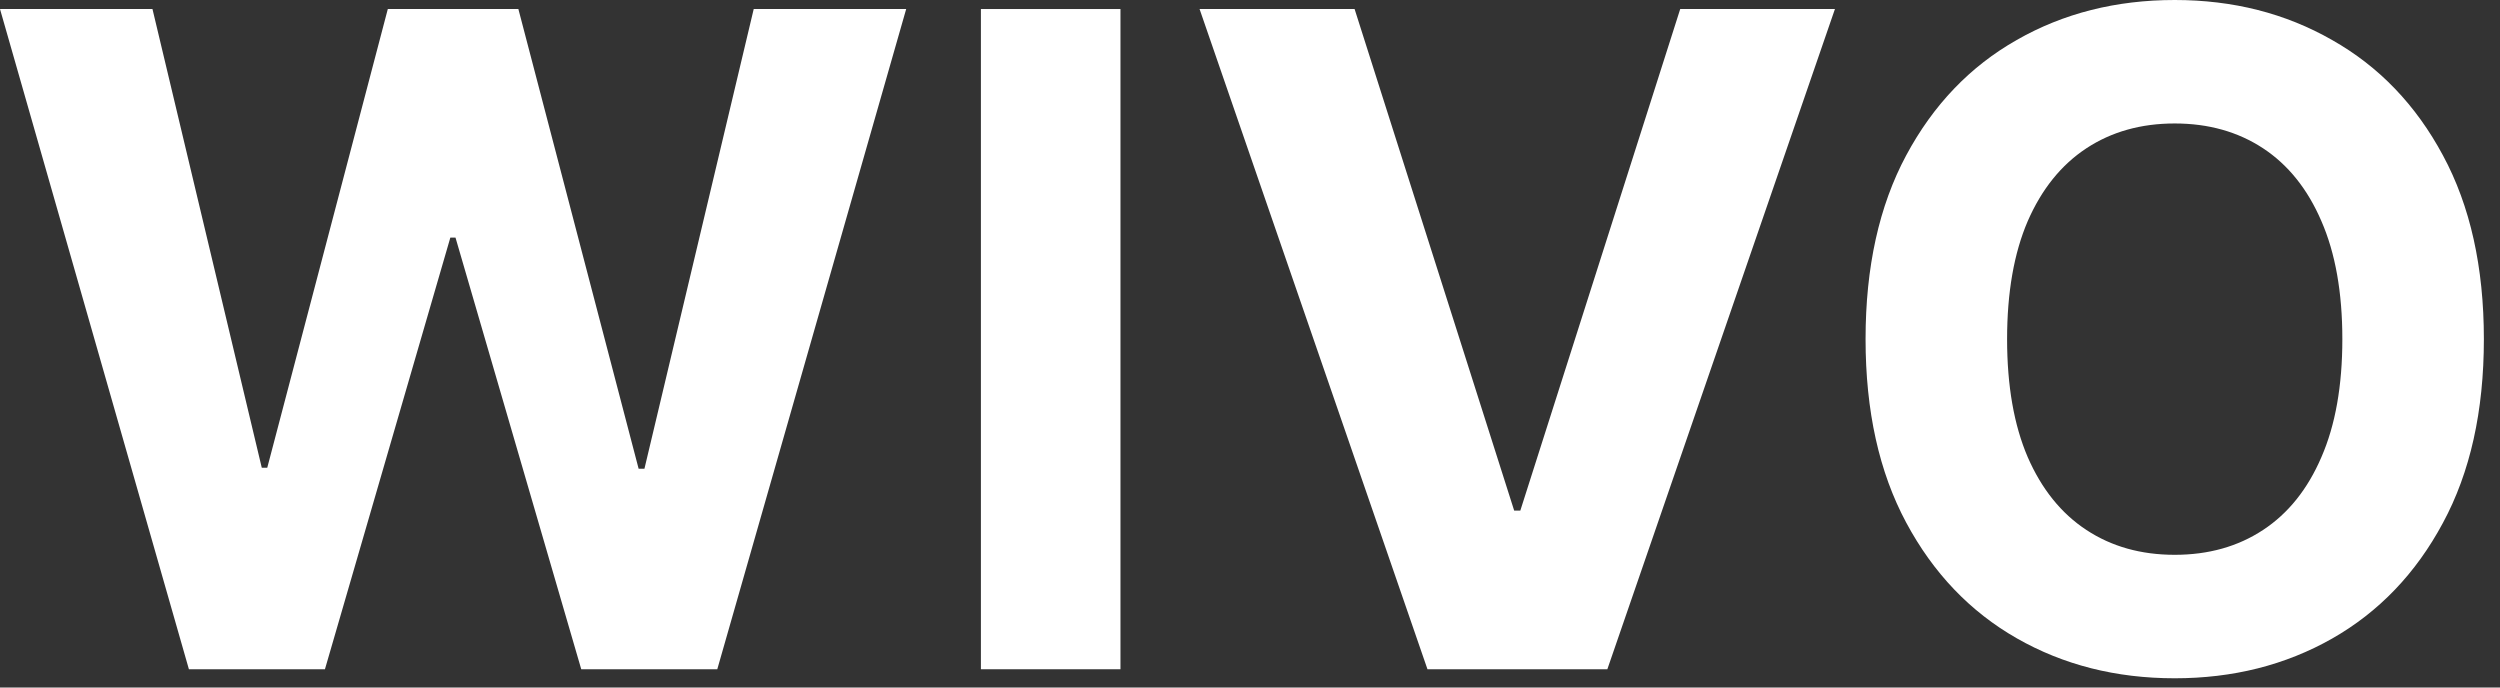 <svg width="80" height="22" viewBox="0 0 80 22" fill="none" xmlns="http://www.w3.org/2000/svg">
<rect x="0" y="0" width="80" height="22" fill="#333333" stroke="none"/>
<path d="M6.045 21.416L0 0.289H4.879L8.377 14.968H8.552L12.41 0.289H16.588L20.436 14.999H20.622L24.119 0.289H28.998L22.953 21.416H18.6L14.576 7.603H14.411L10.398 21.416H6.045Z" fill="white"/>
<path d="M35.855 0.289V21.416H31.389V0.289H35.855Z" fill="white"/>
<path d="M43.347 0.289L48.454 16.34H48.65L53.767 0.289H58.718L51.435 21.416H45.679L38.386 0.289H43.347Z" fill="white"/>
<path d="M79.484 10.852C79.484 13.156 79.047 15.116 78.174 16.732C77.307 18.349 76.124 19.583 74.625 20.436C73.133 21.282 71.455 21.705 69.591 21.705C67.714 21.705 66.029 21.278 64.536 20.425C63.044 19.573 61.864 18.338 60.998 16.722C60.131 15.106 59.698 13.149 59.698 10.852C59.698 8.548 60.131 6.588 60.998 4.972C61.864 3.356 63.044 2.125 64.536 1.279C66.029 0.426 67.714 0 69.591 0C71.455 0 73.133 0.426 74.625 1.279C76.124 2.125 77.307 3.356 78.174 4.972C79.047 6.588 79.484 8.548 79.484 10.852ZM74.955 10.852C74.955 9.36 74.732 8.101 74.285 7.077C73.845 6.052 73.222 5.275 72.418 4.745C71.613 4.216 70.671 3.951 69.591 3.951C68.511 3.951 67.569 4.216 66.765 4.745C65.96 5.275 65.334 6.052 64.887 7.077C64.447 8.101 64.227 9.36 64.227 10.852C64.227 12.345 64.447 13.603 64.887 14.628C65.334 15.653 65.96 16.43 66.765 16.959C67.569 17.489 68.511 17.754 69.591 17.754C70.671 17.754 71.613 17.489 72.418 16.959C73.222 16.43 73.845 15.653 74.285 14.628C74.732 13.603 74.955 12.345 74.955 10.852Z" fill="white"/>
</svg>
